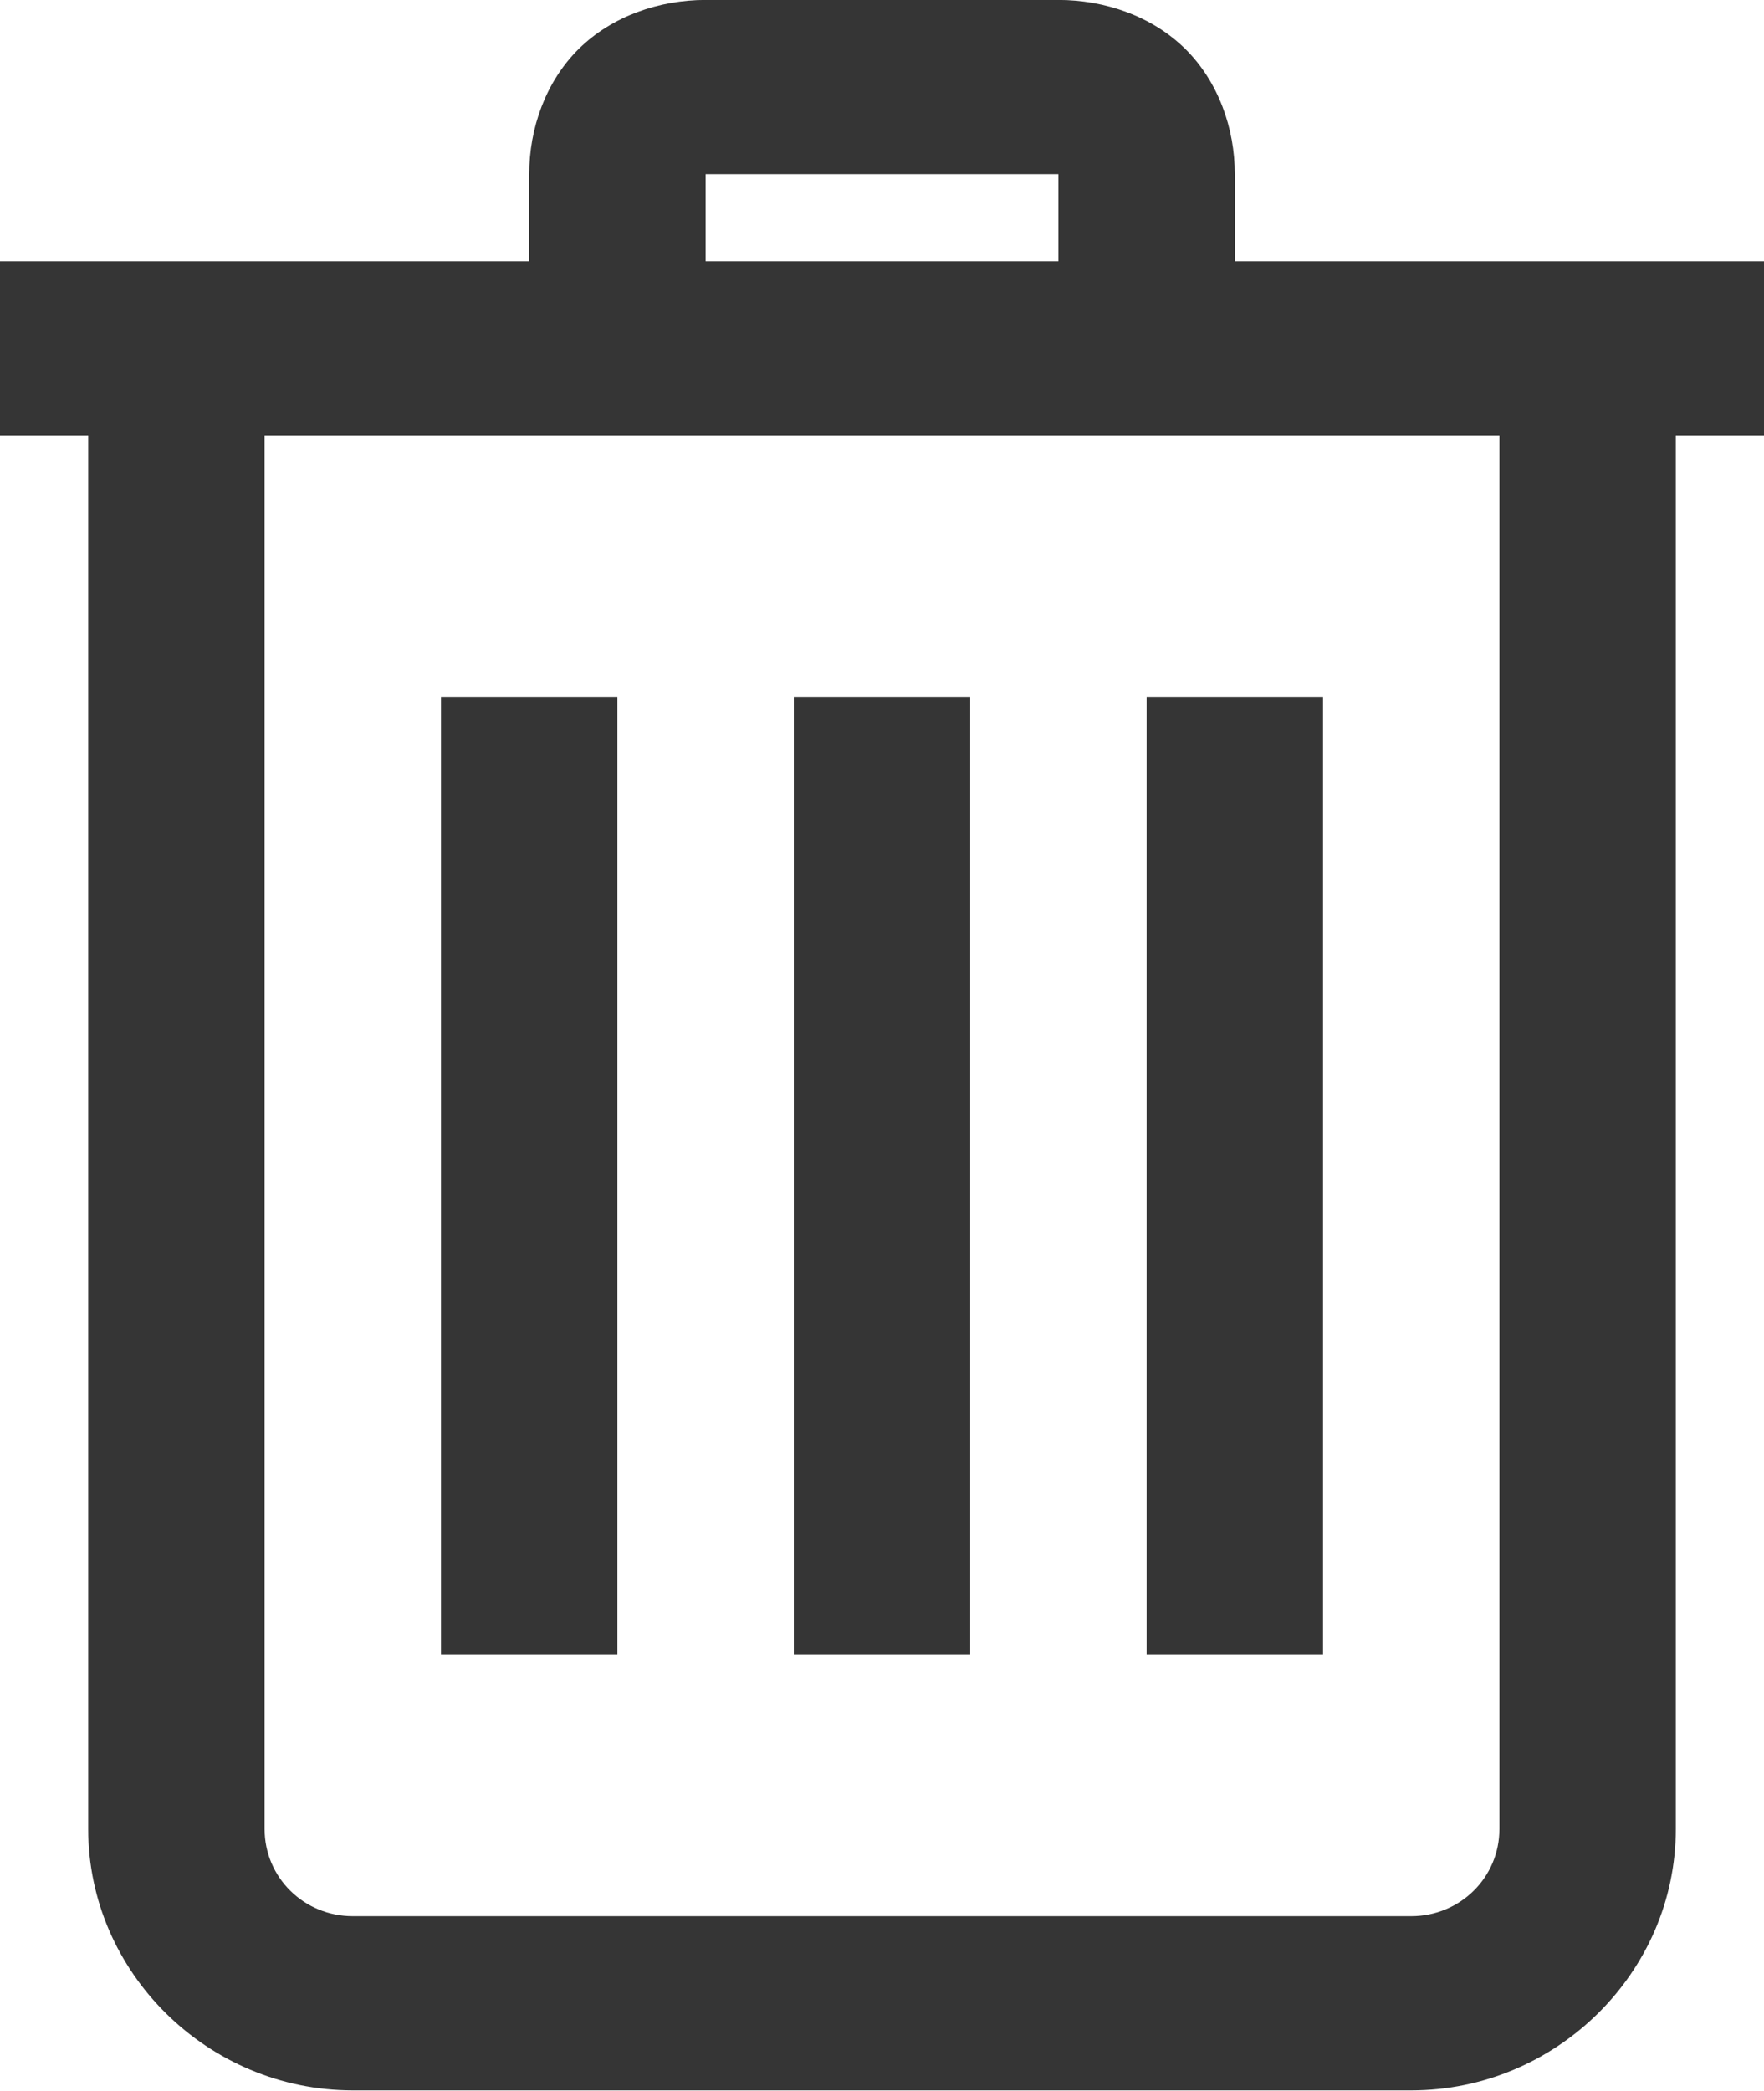 <?xml version="1.0" encoding="UTF-8" standalone="no"?>
<svg
   xmlns:dc="http://purl.org/dc/elements/1.1/"
   xmlns:cc="http://creativecommons.org/ns#"
   xmlns:rdf="http://www.w3.org/1999/02/22-rdf-syntax-ns#"
   xmlns:svg="http://www.w3.org/2000/svg"
   xmlns="http://www.w3.org/2000/svg"
   xmlns:sodipodi="http://sodipodi.sourceforge.net/DTD/sodipodi-0.dtd"
   xmlns:inkscape="http://www.inkscape.org/namespaces/inkscape"
   viewBox="0 0 27 32"
   version="1.1"
   id="svg5"
   sodipodi:docname="sampler-clear.svg"
   inkscape:version="0.92.4 (5da689c313, 2019-01-14)">
  <defs
     id="defs9" />
  <sodipodi:namedview
     pagecolor="#ffffff"
     bordercolor="#666666"
     borderopacity="1"
     objecttolerance="10"
     gridtolerance="10"
     guidetolerance="10"
     inkscape:pageopacity="0"
     inkscape:pageshadow="2"
     inkscape:window-width="2560"
     inkscape:window-height="1377"
     id="namedview7"
     showgrid="false"
     inkscape:zoom="29.5"
     inkscape:cx="15.330105"
     inkscape:cy="15.991132"
     inkscape:window-x="1072"
     inkscape:window-y="67"
     inkscape:window-maximized="1"
     inkscape:current-layer="svg5"
     inkscape:snap-page="false" />
  <g
     id="surface21678067"
     transform="matrix(1.35,0,0,1.333,-9.45,-5.333)">
    <path
       style="fill:#353535;fill-opacity:1;fill-rule:nonzero;stroke:none"
       d="M 15,4 C 14.477,4 13.941,4.184 13.562,4.562 13.184,4.941 13,5.477 13,6 V 7 H 7 v 2 h 1 v 16 c 0,1.645 1.355,3 3,3 h 12 c 1.645,0 3,-1.355 3,-3 V 9 h 1 V 7 H 21 V 6 C 21,5.477 20.816,4.941 20.438,4.562 20.059,4.184 19.523,4 19,4 Z m 0,2 h 4 v 1 h -4 z m -5,3 h 14 v 16 c 0,0.555 -0.445,1 -1,1 H 11 c -0.555,0 -1,-0.445 -1,-1 z m 2,3 v 11 h 2 V 12 Z m 4,0 v 11 h 2 V 12 Z m 4,0 v 11 h 2 V 12 Z m 0,0"
       id="path2"
       inkscape:connector-curvature="0" />
  </g>
</svg>
